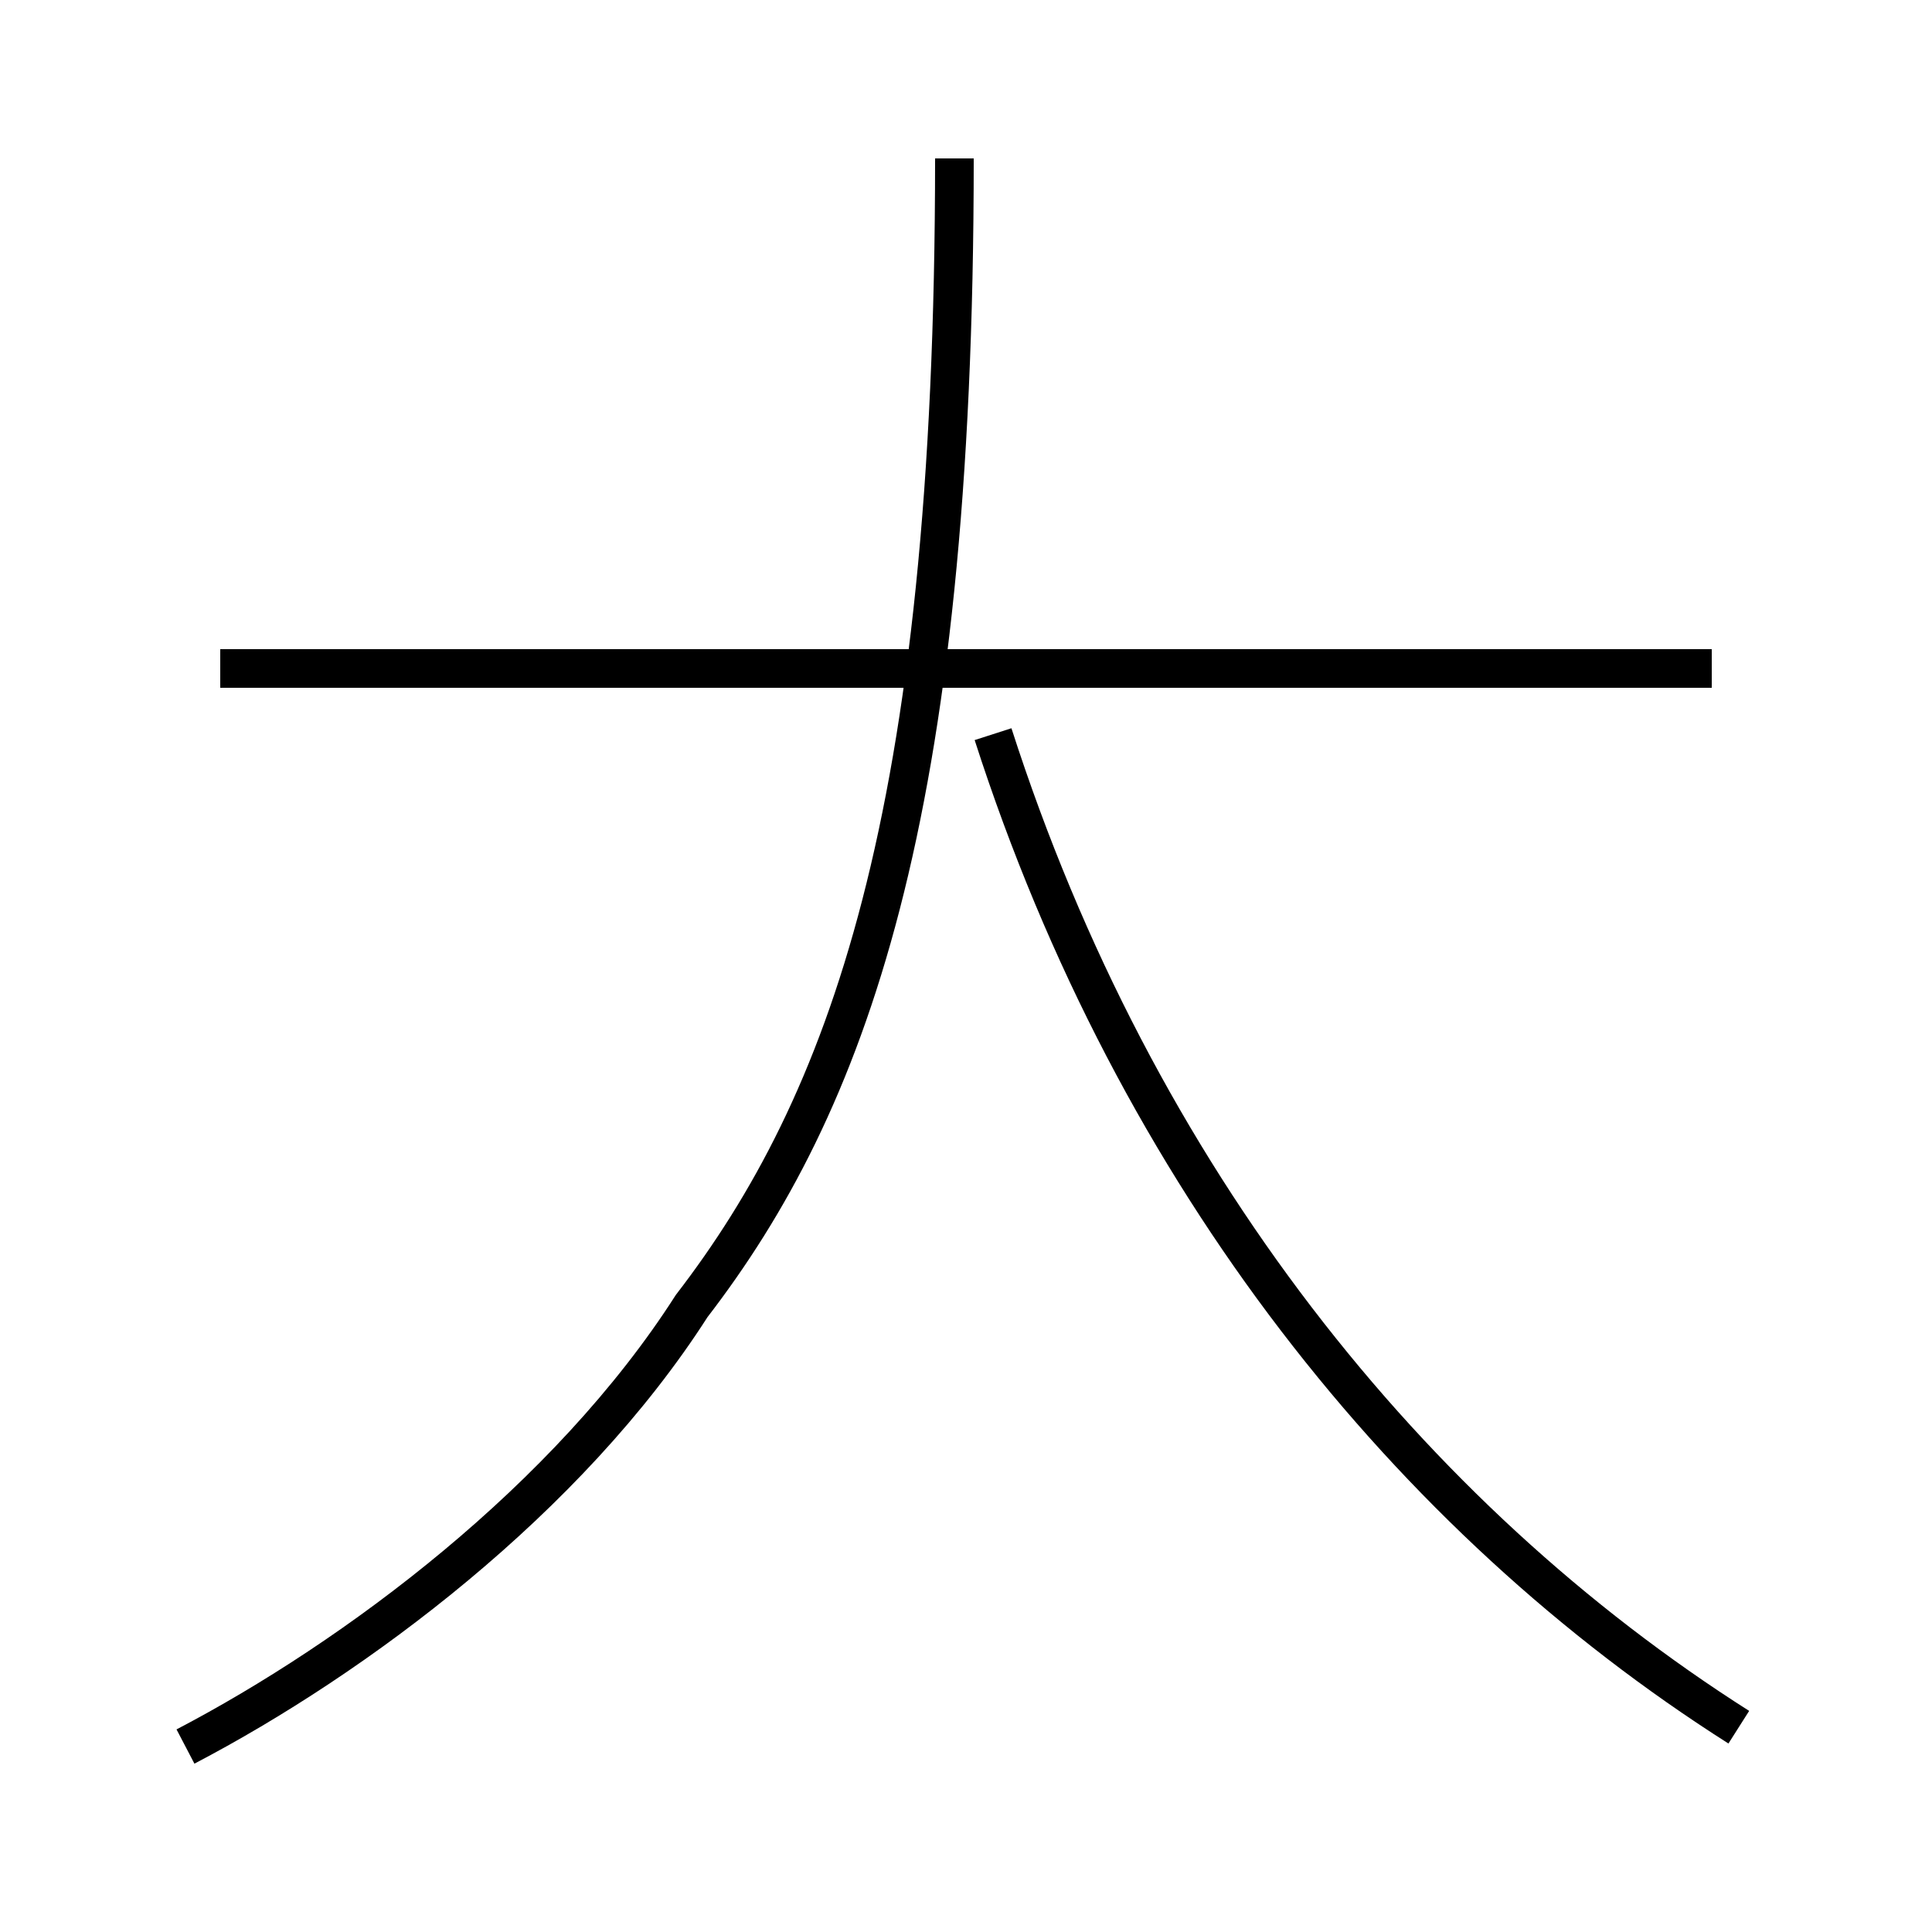 <?xml version='1.0' encoding='utf8'?>
<svg viewBox="0.0 -44.0 50.0 50.0" version="1.1" xmlns="http://www.w3.org/2000/svg">
<rect x="0.0" y="-44.0" width="50.0" height="50.0" fill="#808080" stroke="none"/>
<rect x="-1000" y="-1000" width="2000" height="2000" stroke="white" fill="white"/>
<g style="fill:none; stroke:#000000;  stroke-width:1">
<path d="M 4.8 -1.2 C 9.2 1.1 14.7 5.2 17.9 10.2 C 21.9 15.4 24.7 22.8 24.7 39.9 M 45.0 -0.7 C 36.5 4.7 29.4 13.5 25.7 25.0 M 44.3 26.7 L 5.7 26.7 " transform="scale(1, -1)" />
</g>
</svg>